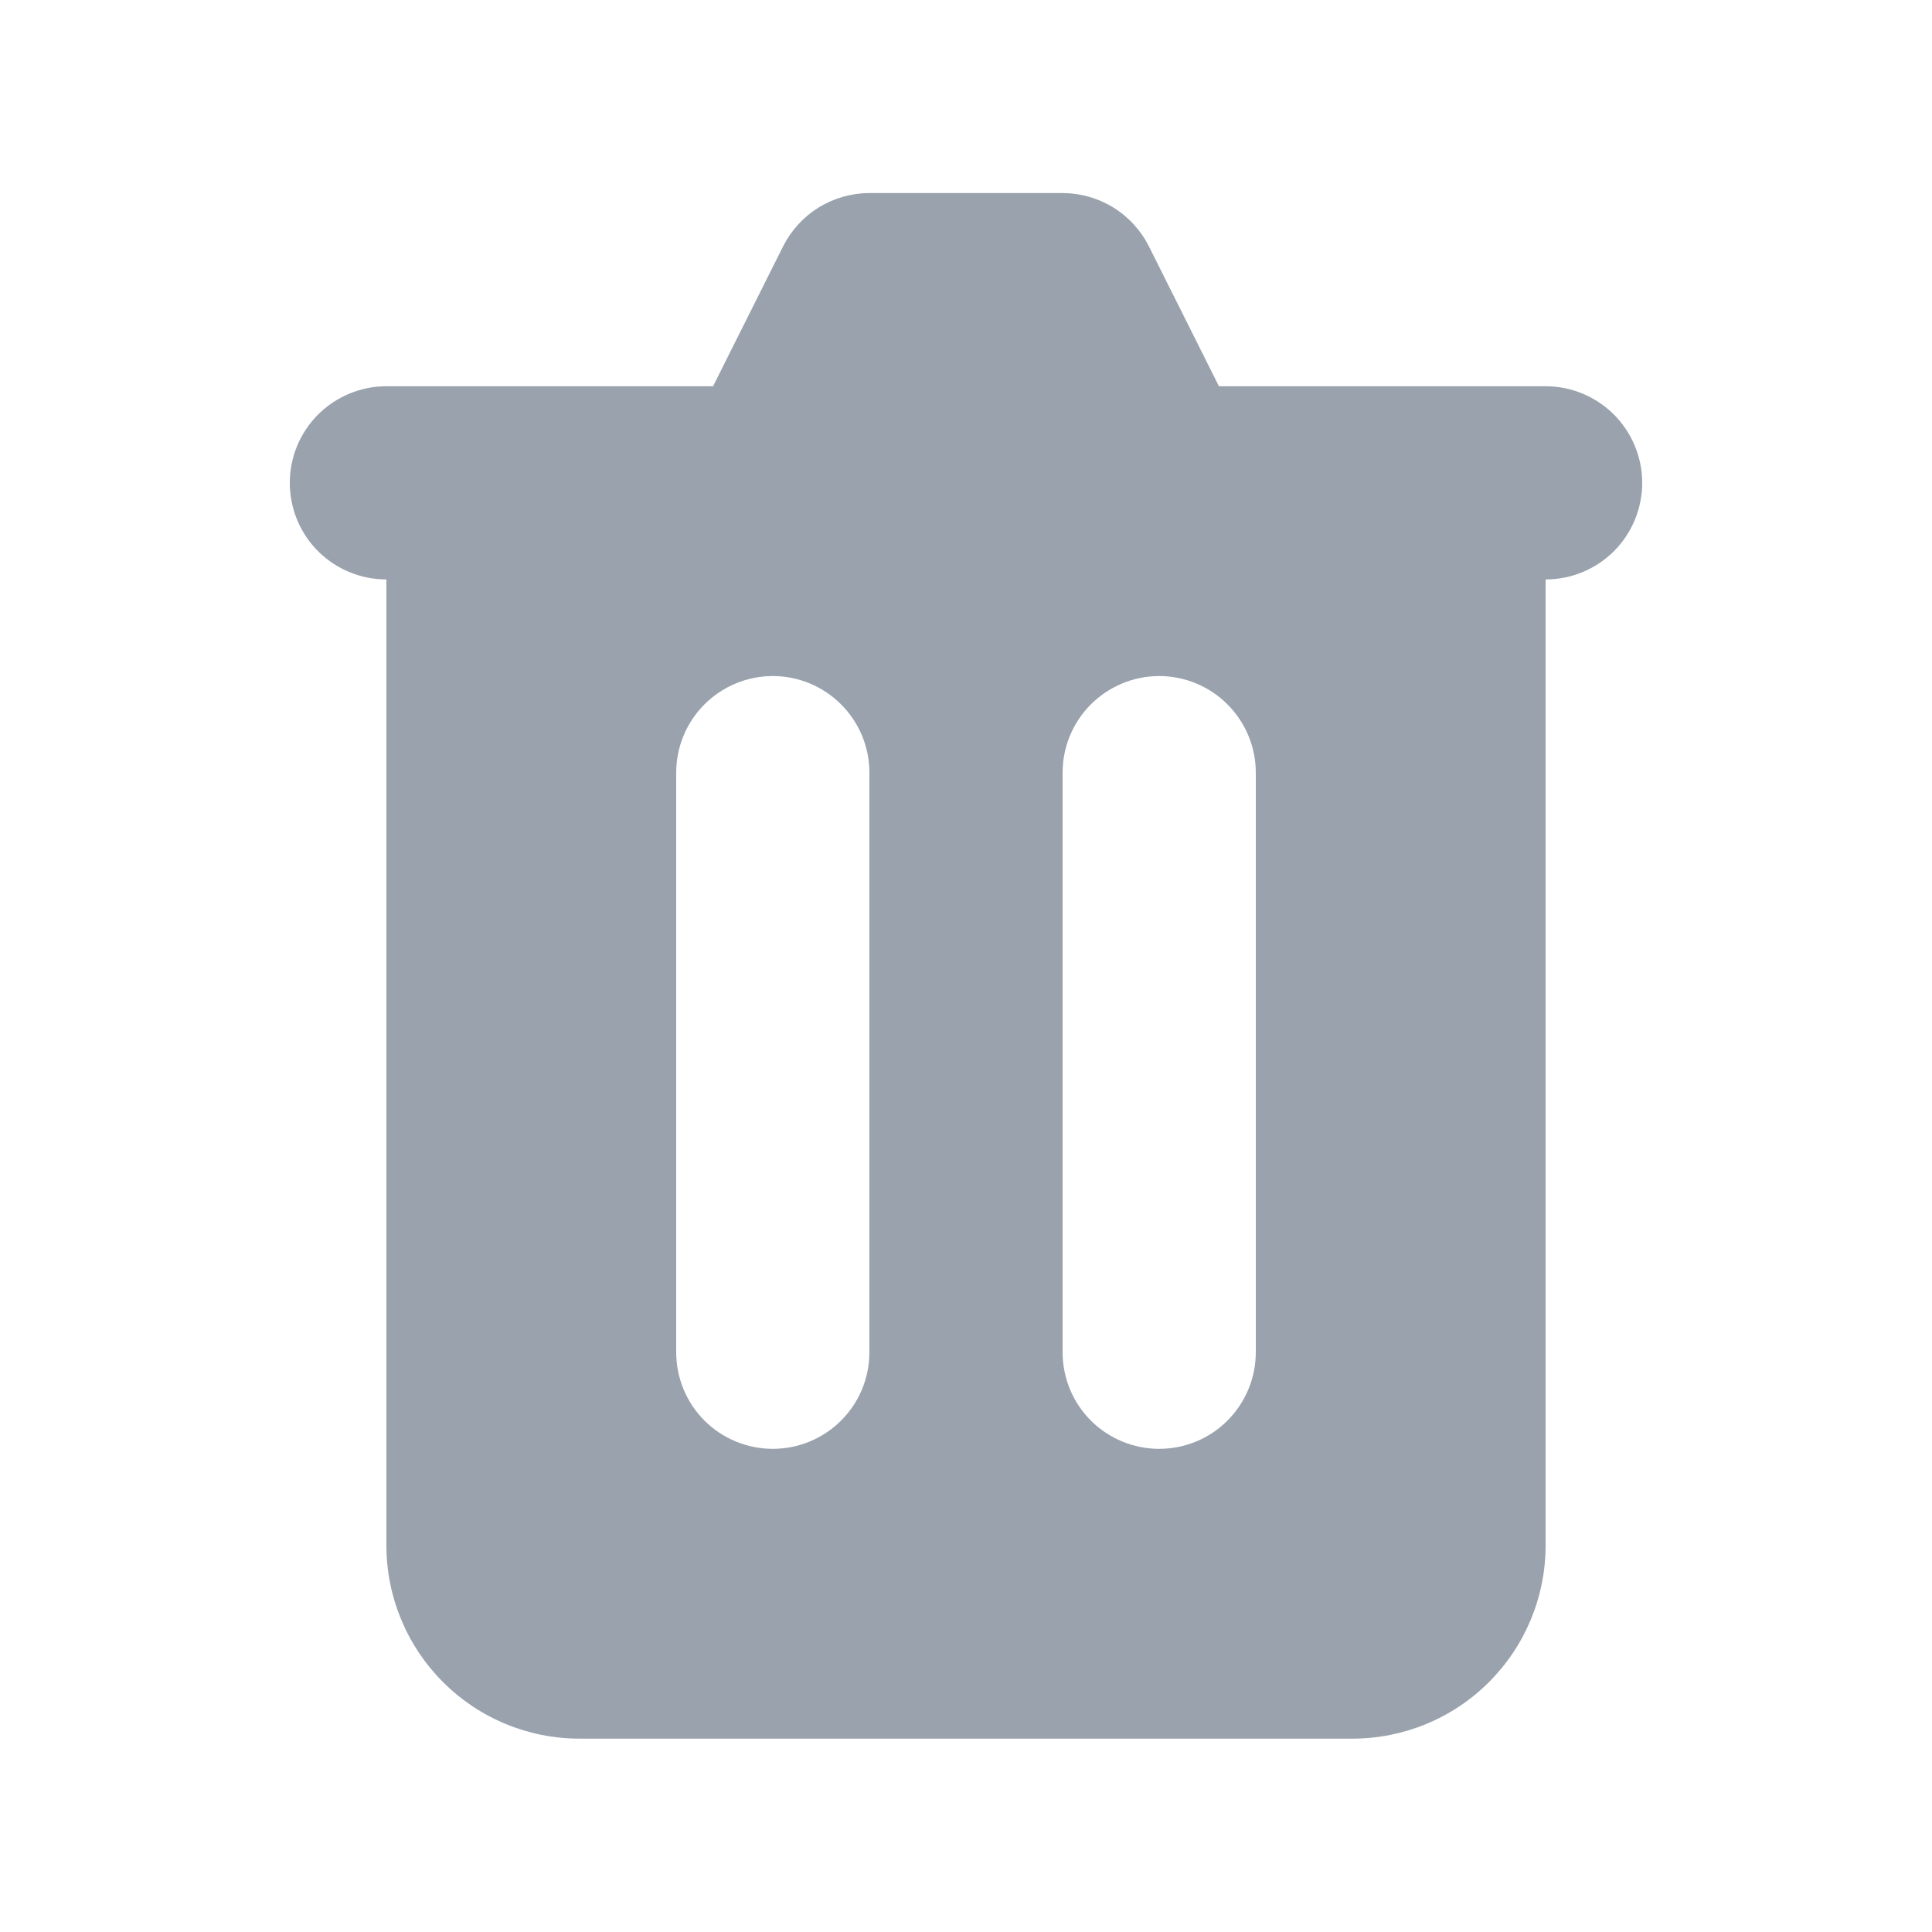 <svg width="24" height="24" viewBox="0 0 24 24" fill="none" xmlns="http://www.w3.org/2000/svg">
<path fill-rule="evenodd" clip-rule="evenodd" d="M10.8 2.398C10.577 2.399 10.359 2.461 10.169 2.578C9.98 2.695 9.827 2.863 9.727 3.062L8.858 4.798H4.8C4.482 4.798 4.176 4.925 3.951 5.15C3.726 5.375 3.6 5.68 3.6 5.998C3.6 6.317 3.726 6.622 3.951 6.847C4.176 7.072 4.482 7.198 4.8 7.198V19.198C4.8 19.835 5.053 20.445 5.503 20.895C5.953 21.346 6.563 21.598 7.2 21.598H16.8C17.436 21.598 18.047 21.346 18.497 20.895C18.947 20.445 19.2 19.835 19.2 19.198V7.198C19.518 7.198 19.823 7.072 20.049 6.847C20.273 6.622 20.4 6.317 20.4 5.998C20.4 5.68 20.273 5.375 20.049 5.15C19.823 4.925 19.518 4.798 19.2 4.798H15.142L14.273 3.062C14.173 2.863 14.02 2.695 13.831 2.578C13.641 2.461 13.423 2.399 13.2 2.398H10.8ZM8.4 9.598C8.4 9.28 8.526 8.975 8.751 8.75C8.976 8.525 9.282 8.398 9.6 8.398C9.918 8.398 10.223 8.525 10.448 8.75C10.674 8.975 10.8 9.28 10.8 9.598V16.798C10.8 17.117 10.674 17.422 10.448 17.647C10.223 17.872 9.918 17.998 9.6 17.998C9.282 17.998 8.976 17.872 8.751 17.647C8.526 17.422 8.4 17.117 8.4 16.798V9.598ZM14.4 8.398C14.082 8.398 13.777 8.525 13.551 8.75C13.326 8.975 13.2 9.28 13.2 9.598V16.798C13.2 17.117 13.326 17.422 13.551 17.647C13.777 17.872 14.082 17.998 14.4 17.998C14.718 17.998 15.024 17.872 15.248 17.647C15.473 17.422 15.6 17.117 15.6 16.798V9.598C15.6 9.28 15.473 8.975 15.248 8.75C15.024 8.525 14.718 8.398 14.4 8.398Z" fill="#99A2AD"/>
</svg>
